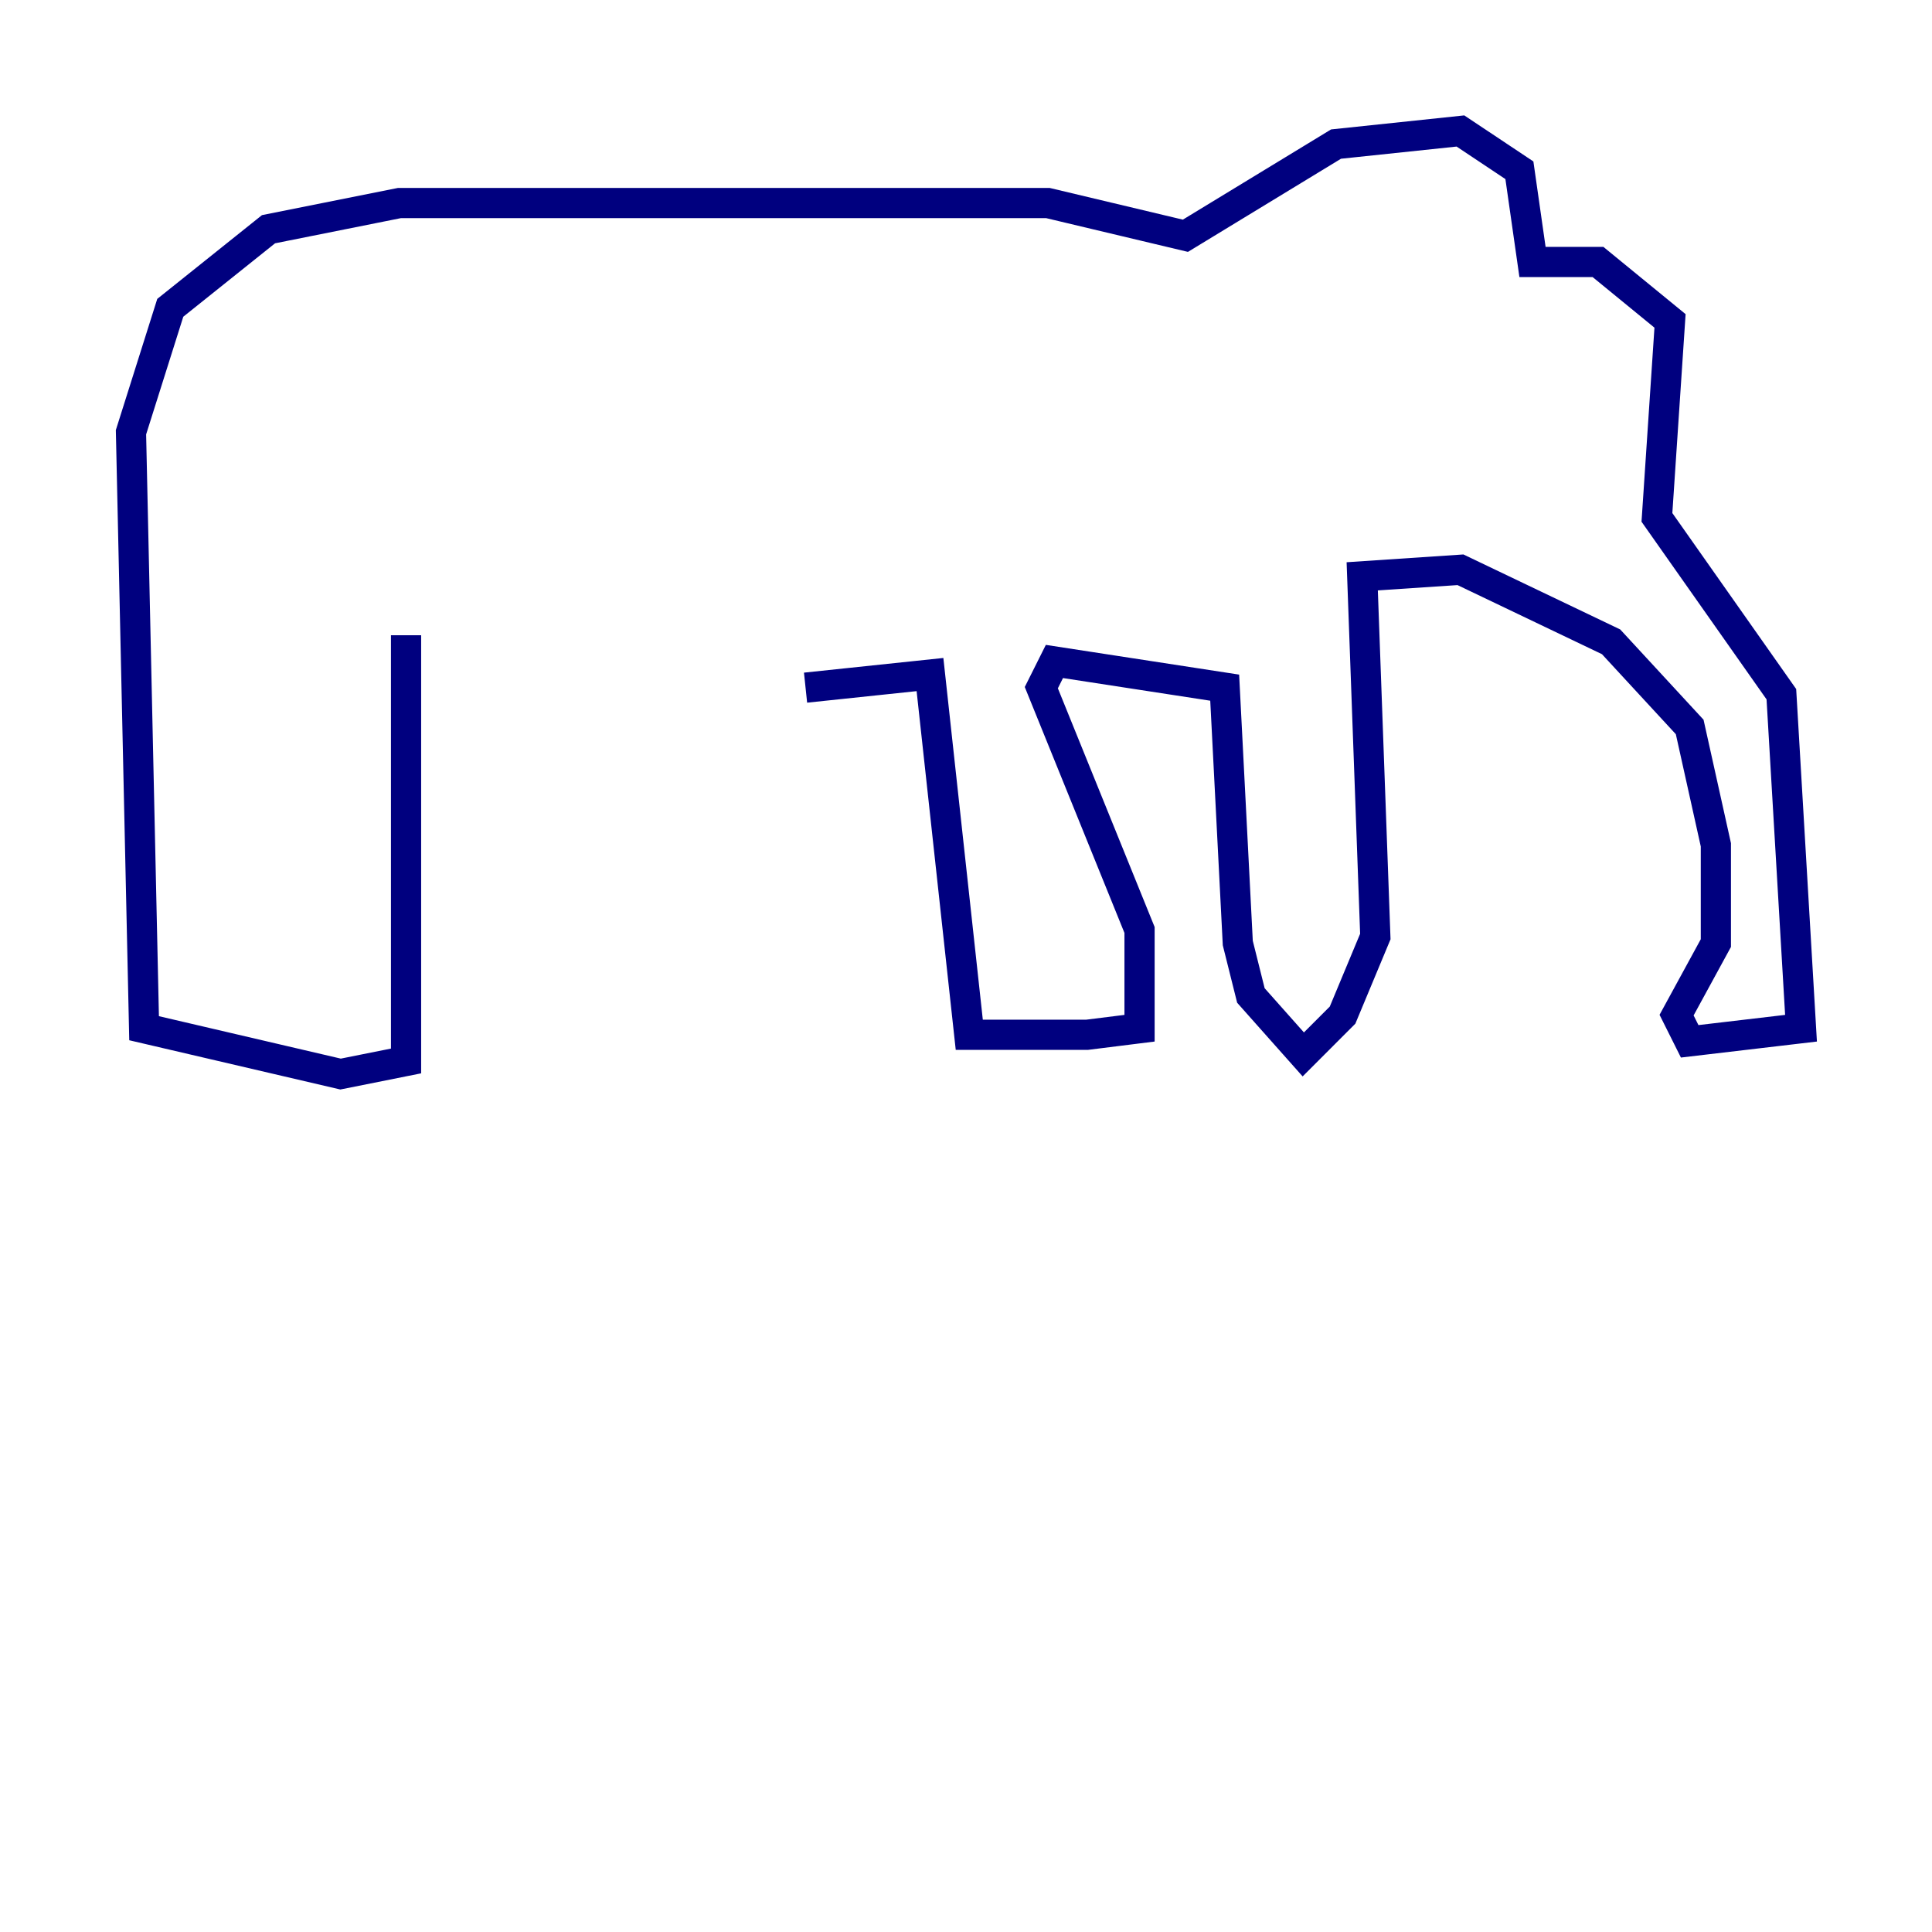 <?xml version="1.0" encoding="utf-8" ?>
<svg baseProfile="tiny" height="128" version="1.2" viewBox="0,0,128,128" width="128" xmlns="http://www.w3.org/2000/svg" xmlns:ev="http://www.w3.org/2001/xml-events" xmlns:xlink="http://www.w3.org/1999/xlink"><defs /><polyline fill="none" points="26.902,42.088 26.902,70.291 22.563,71.159 9.546,68.122 8.678,28.637 11.281,20.393 17.79,15.186 26.468,13.451 69.424,13.451 78.536,15.62 88.515,9.546 96.759,8.678 100.664,11.281 101.532,17.356 105.871,17.356 110.644,21.261 109.776,34.278 118.02,45.993 119.322,68.122 111.946,68.99 111.078,67.254 113.681,62.481 113.681,55.973 111.946,48.163 106.739,42.522 96.759,37.749 90.251,38.183 91.119,62.047 88.949,67.254 86.346,69.858 82.875,65.953 82.007,62.481 81.139,45.559 69.858,43.824 68.99,45.559 75.498,61.614 75.498,68.122 72.027,68.556 64.217,68.556 61.614,44.691 53.37,45.559" stroke="#00007f" stroke-width="2" /></svg>